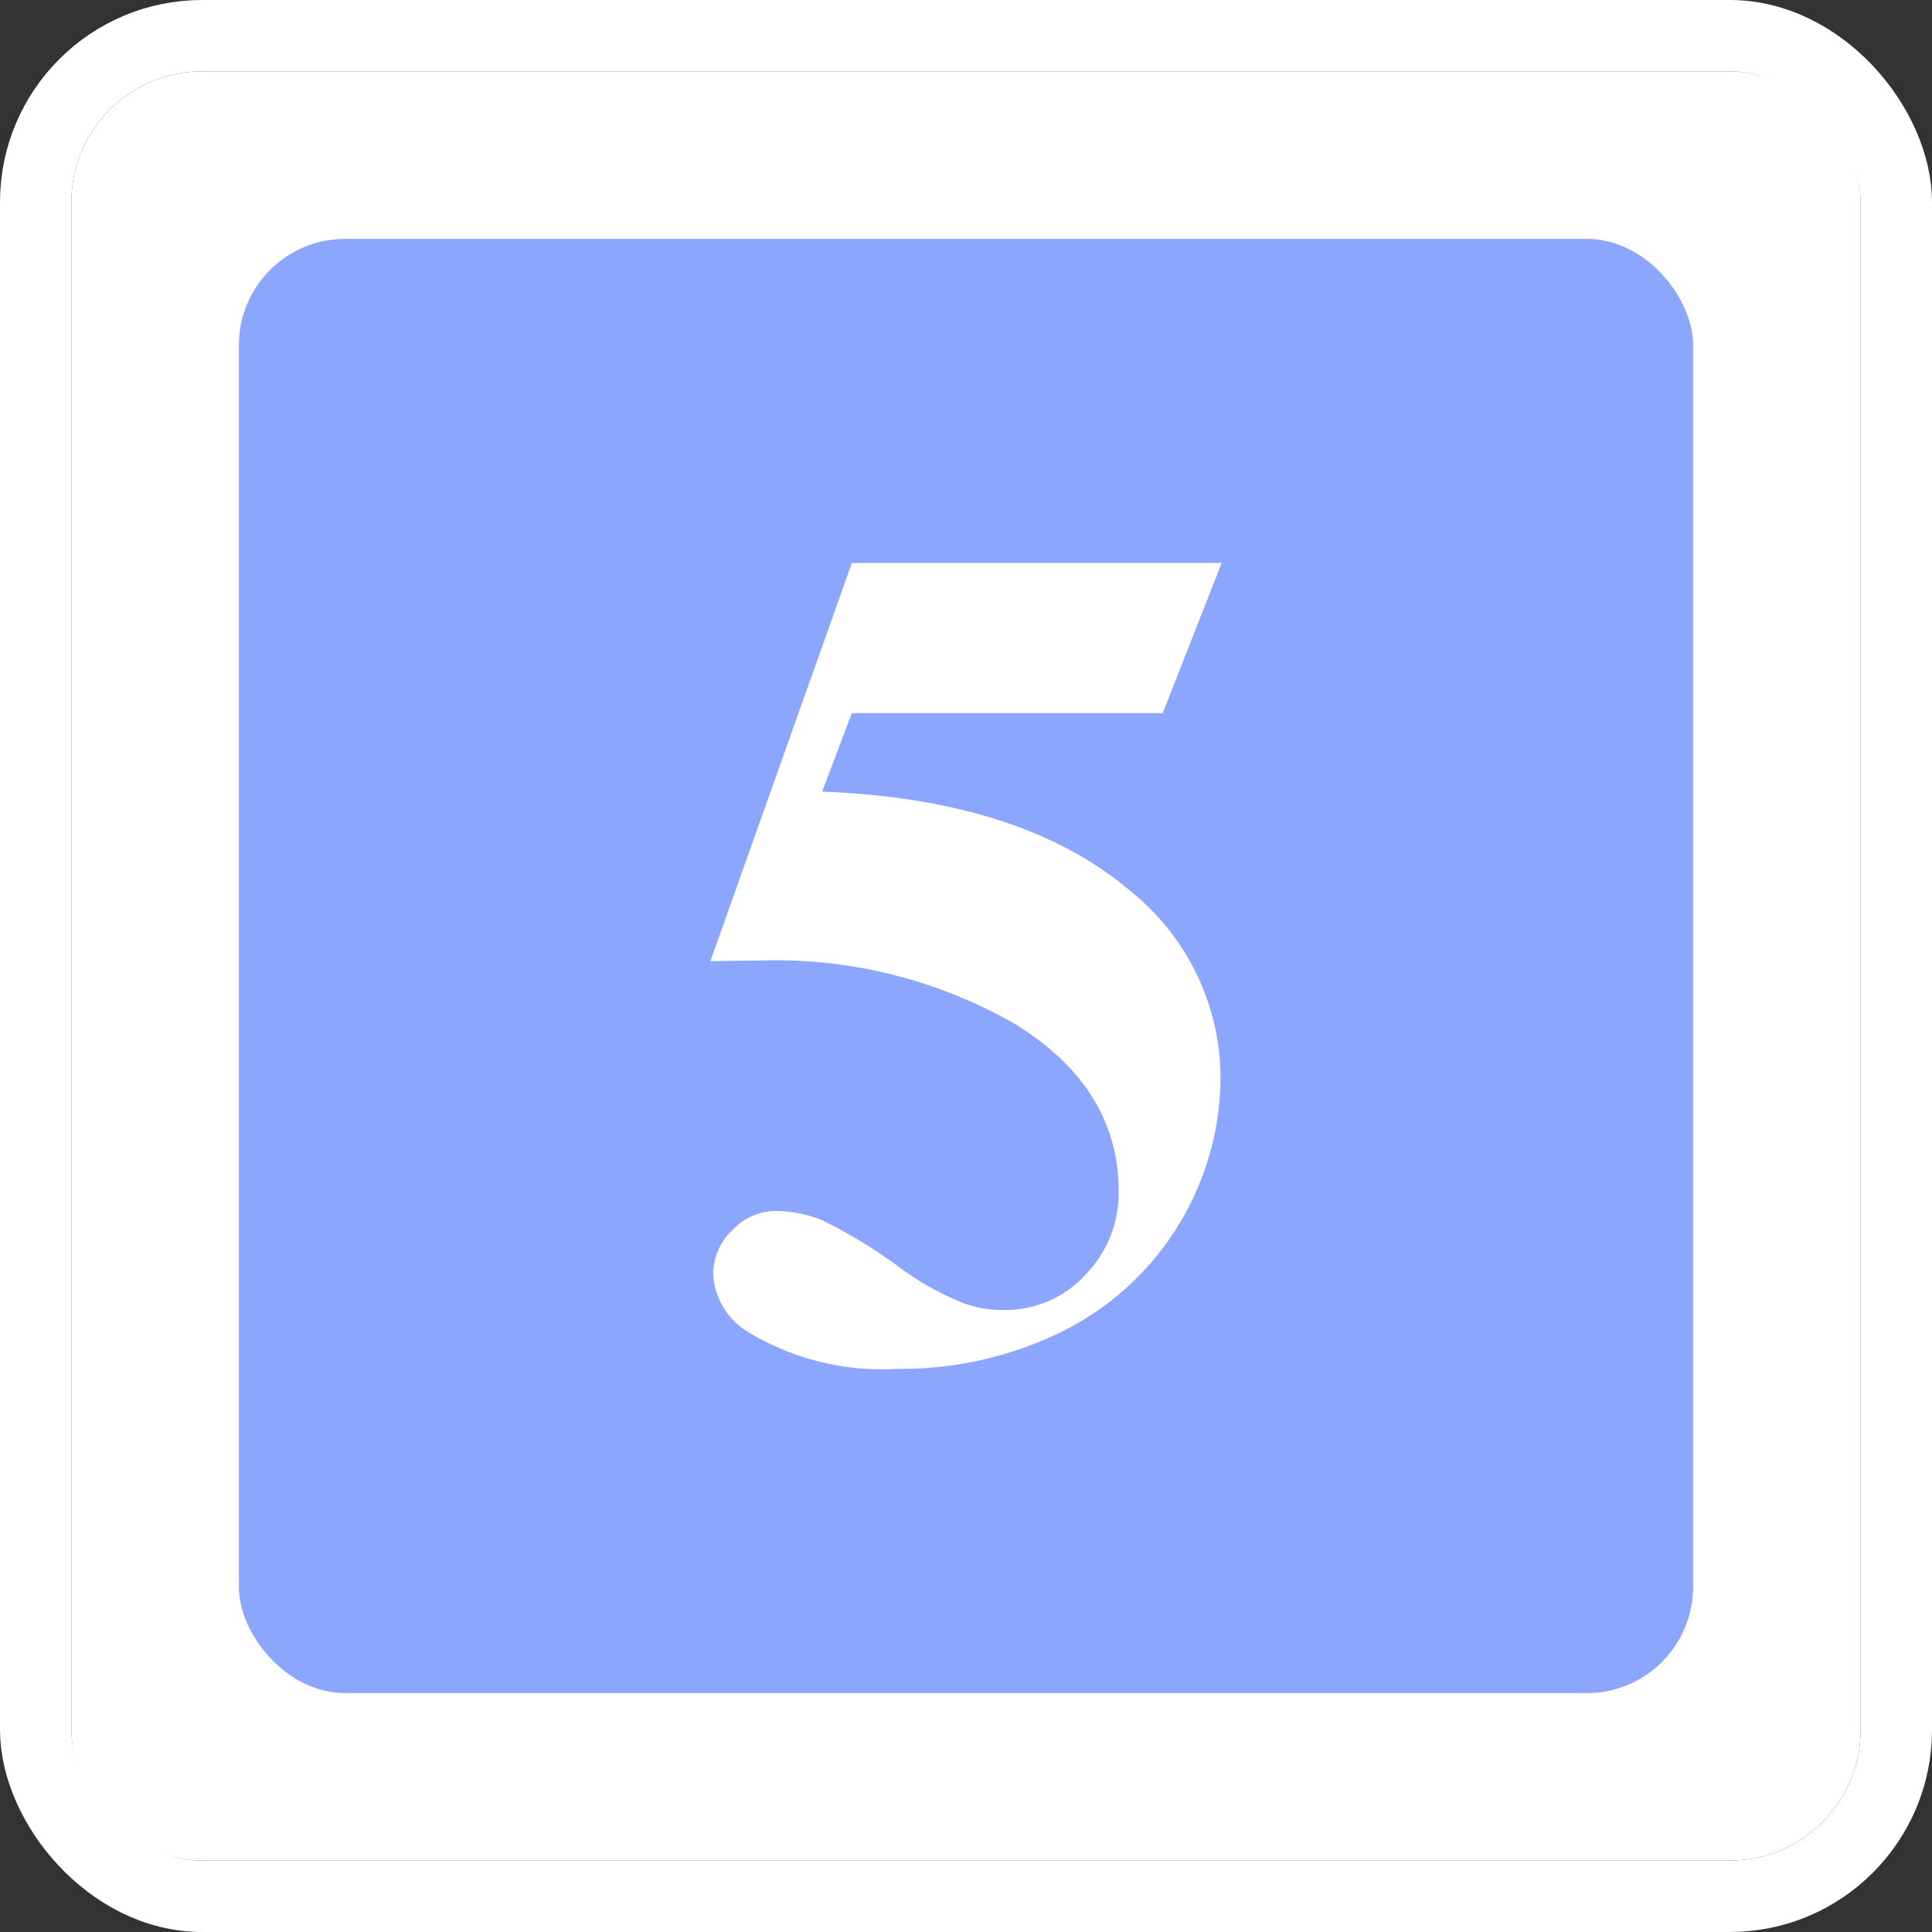 <svg xmlns="http://www.w3.org/2000/svg" width="81.218" height="81.218" viewBox="0 0 81.218 81.218">
  <rect x="0" y="0" width="81.218" height="81.218" fill="#333333" stroke="none"/>
  <defs>
    <style>
      .cls-1, .cls-3 {
        fill: #fff;
      }

      .cls-1 {
        stroke: #fff;
        stroke-linecap: round;
        stroke-linejoin: round;
        stroke-width: 3px;
      }

      .cls-2 {
        fill: #8ca6fd;
      }

      .cls-4 {
        stroke: none;
      }

      .cls-5 {
        fill: none;
      }
    </style>
  </defs>
  <g id="组_4758" data-name="组 4758" transform="translate(-566.02 -1297.521)">
    <g id="矩形_2186" data-name="矩形 2186" class="cls-1" transform="translate(569.02 1300.521)">
      <rect class="cls-4" width="75.218" height="75.218" rx="5.5"/>
      <rect class="cls-5" x="-1.5" y="-1.5" width="78.218" height="78.218" rx="7"/>
    </g>
    <g id="组_4757" data-name="组 4757">
      <g id="组_4755" data-name="组 4755">
        <rect id="矩形_2187" data-name="矩形 2187" class="cls-2" width="61.133" height="61.133" rx="4.47" transform="translate(576.062 1307.563)"/>
      </g>
      <g id="组_4756" data-name="组 4756">
        <path id="路径_11657" data-name="路径 11657" class="cls-3" d="M601.83,1321.187h15.547L614.9,1327.5H601.83l-1.249,3.3q8.446.32,13,4.212a10.089,10.089,0,0,1,3.746,7.982,11.984,11.984,0,0,1-6.635,10.49,15.263,15.263,0,0,1-6.929,1.58,10.852,10.852,0,0,1-6.243-1.518,3.029,3.029,0,0,1-1.518-2.448,2.574,2.574,0,0,1,.8-1.861,2.514,2.514,0,0,1,1.848-.808,5.2,5.2,0,0,1,1.934.391,20.641,20.641,0,0,1,3.354,2.057,11.988,11.988,0,0,0,2.571,1.42,4.716,4.716,0,0,0,1.714.294,4.559,4.559,0,0,0,3.416-1.469,4.917,4.917,0,0,0,1.408-3.525q0-4.309-4.31-7a20.183,20.183,0,0,0-10.871-2.693q-.661,0-1.983.024Z"/>
      </g>
    </g>
  </g>
</svg>
